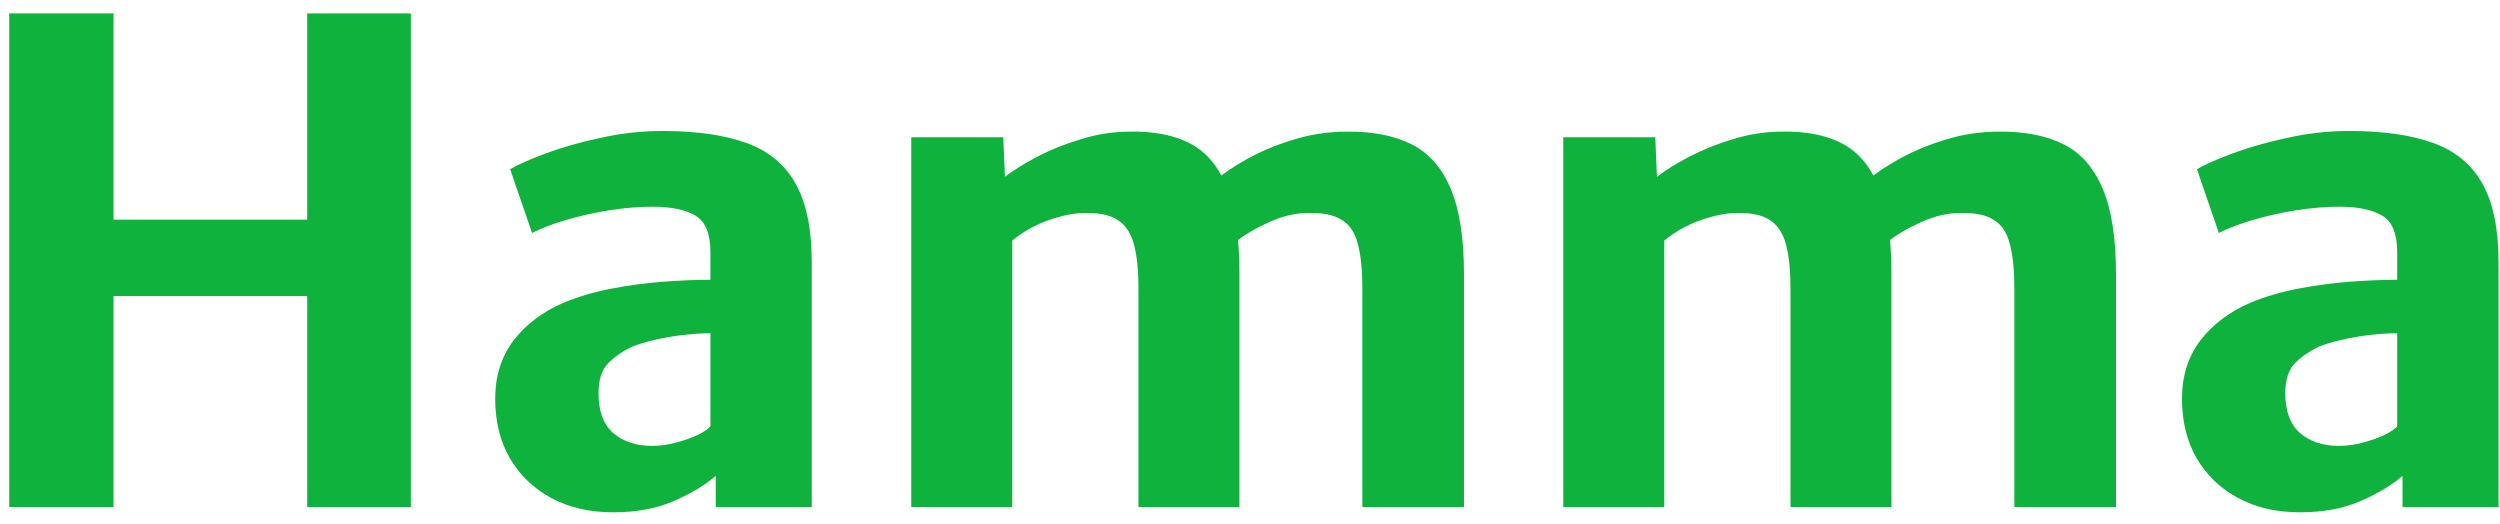 <svg width="143" height="30" viewBox="0 0 143 30" fill="none" xmlns="http://www.w3.org/2000/svg">
<path d="M0.528 29V0.766H6.494V12.565H17.572V0.766H23.5V29H17.572V16.935H6.494V29H0.528ZM35.07 29.304C33.727 29.304 32.549 29.032 31.536 28.487C30.523 27.942 29.731 27.182 29.161 26.207C28.604 25.232 28.325 24.098 28.325 22.806C28.325 21.514 28.673 20.406 29.37 19.481C30.079 18.556 31.035 17.834 32.239 17.315C33.062 16.973 33.962 16.707 34.937 16.517C35.925 16.327 36.907 16.194 37.882 16.118C38.87 16.042 39.788 16.004 40.637 16.004L41.606 17.201L40.637 19.063C40.181 19.063 39.668 19.095 39.098 19.158C38.528 19.221 37.977 19.316 37.445 19.443C36.925 19.557 36.489 19.69 36.134 19.842C35.64 20.07 35.197 20.374 34.804 20.754C34.424 21.134 34.234 21.717 34.234 22.502C34.234 23.528 34.519 24.288 35.089 24.782C35.659 25.263 36.394 25.504 37.293 25.504C37.761 25.504 38.224 25.441 38.68 25.314C39.148 25.187 39.56 25.042 39.915 24.877C40.27 24.7 40.51 24.535 40.637 24.383L41.644 25.58L40.941 27.214C40.371 27.721 39.586 28.196 38.585 28.639C37.597 29.082 36.425 29.304 35.07 29.304ZM46.432 29H40.941V25.846H40.637V14.446C40.637 13.369 40.352 12.666 39.782 12.337C39.212 11.995 38.395 11.824 37.331 11.824C36.533 11.824 35.697 11.894 34.823 12.033C33.962 12.172 33.145 12.356 32.372 12.584C31.599 12.812 30.953 13.059 30.434 13.325L29.18 9.677C29.61 9.424 30.282 9.126 31.194 8.784C32.106 8.442 33.151 8.144 34.329 7.891C35.507 7.625 36.691 7.492 37.882 7.492C39.833 7.492 41.435 7.72 42.689 8.176C43.956 8.632 44.893 9.405 45.501 10.494C46.121 11.583 46.432 13.091 46.432 15.016V29ZM52.124 29V7.853H57.387L57.482 10.114C57.976 9.734 58.597 9.348 59.344 8.955C60.104 8.562 60.928 8.233 61.814 7.967C62.701 7.688 63.606 7.543 64.531 7.53C65.988 7.492 67.185 7.726 68.122 8.233C69.059 8.74 69.756 9.601 70.212 10.817C70.668 12.02 70.896 13.642 70.896 15.681V29H65.12V16.536C65.12 15.447 65.031 14.585 64.854 13.952C64.677 13.306 64.36 12.844 63.904 12.565C63.461 12.286 62.828 12.16 62.004 12.185C61.447 12.185 60.782 12.318 60.009 12.584C59.236 12.85 58.533 13.243 57.9 13.762V29H52.124ZM70.649 13.857L69.585 10.266C69.99 9.911 70.567 9.525 71.314 9.107C72.074 8.676 72.948 8.309 73.936 8.005C74.924 7.688 75.969 7.53 77.071 7.53C78.528 7.517 79.75 7.758 80.738 8.252C81.726 8.746 82.474 9.595 82.98 10.798C83.487 12.001 83.74 13.635 83.74 15.7V29H77.926V16.517C77.926 15.428 77.838 14.566 77.66 13.933C77.496 13.287 77.185 12.831 76.729 12.565C76.286 12.286 75.646 12.16 74.81 12.185C74.088 12.185 73.341 12.362 72.568 12.717C71.808 13.059 71.168 13.439 70.649 13.857ZM89.419 29V7.853H94.682L94.777 10.114C95.271 9.734 95.892 9.348 96.639 8.955C97.399 8.562 98.222 8.233 99.109 7.967C99.996 7.688 100.901 7.543 101.826 7.53C103.283 7.492 104.48 7.726 105.417 8.233C106.354 8.74 107.051 9.601 107.507 10.817C107.963 12.02 108.191 13.642 108.191 15.681V29H102.415V16.536C102.415 15.447 102.326 14.585 102.149 13.952C101.972 13.306 101.655 12.844 101.199 12.565C100.756 12.286 100.122 12.16 99.299 12.185C98.742 12.185 98.077 12.318 97.304 12.584C96.531 12.85 95.828 13.243 95.195 13.762V29H89.419ZM107.944 13.857L106.88 10.266C107.285 9.911 107.862 9.525 108.609 9.107C109.369 8.676 110.243 8.309 111.231 8.005C112.219 7.688 113.264 7.53 114.366 7.53C115.823 7.517 117.045 7.758 118.033 8.252C119.021 8.746 119.768 9.595 120.275 10.798C120.782 12.001 121.035 13.635 121.035 15.7V29H115.221V16.517C115.221 15.428 115.132 14.566 114.955 13.933C114.79 13.287 114.48 12.831 114.024 12.565C113.581 12.286 112.941 12.16 112.105 12.185C111.383 12.185 110.636 12.362 109.863 12.717C109.103 13.059 108.463 13.439 107.944 13.857ZM131.554 29.304C130.212 29.304 129.034 29.032 128.02 28.487C127.007 27.942 126.215 27.182 125.645 26.207C125.088 25.232 124.809 24.098 124.809 22.806C124.809 21.514 125.158 20.406 125.854 19.481C126.564 18.556 127.52 17.834 128.723 17.315C129.547 16.973 130.446 16.707 131.421 16.517C132.409 16.327 133.391 16.194 134.366 16.118C135.354 16.042 136.273 16.004 137.121 16.004L138.09 17.201L137.121 19.063C136.665 19.063 136.152 19.095 135.582 19.158C135.012 19.221 134.461 19.316 133.929 19.443C133.41 19.557 132.973 19.69 132.618 19.842C132.124 20.07 131.681 20.374 131.288 20.754C130.908 21.134 130.718 21.717 130.718 22.502C130.718 23.528 131.003 24.288 131.573 24.782C132.143 25.263 132.878 25.504 133.777 25.504C134.246 25.504 134.708 25.441 135.164 25.314C135.633 25.187 136.045 25.042 136.399 24.877C136.754 24.7 136.995 24.535 137.121 24.383L138.128 25.58L137.425 27.214C136.855 27.721 136.07 28.196 135.069 28.639C134.081 29.082 132.91 29.304 131.554 29.304ZM142.916 29H137.425V25.846H137.121V14.446C137.121 13.369 136.836 12.666 136.266 12.337C135.696 11.995 134.879 11.824 133.815 11.824C133.017 11.824 132.181 11.894 131.307 12.033C130.446 12.172 129.629 12.356 128.856 12.584C128.084 12.812 127.438 13.059 126.918 13.325L125.664 9.677C126.095 9.424 126.766 9.126 127.678 8.784C128.59 8.442 129.635 8.144 130.813 7.891C131.991 7.625 133.176 7.492 134.366 7.492C136.317 7.492 137.919 7.72 139.173 8.176C140.44 8.632 141.377 9.405 141.985 10.494C142.606 11.583 142.916 13.091 142.916 15.016V29Z" fill="#0FB23C"/>
</svg>
